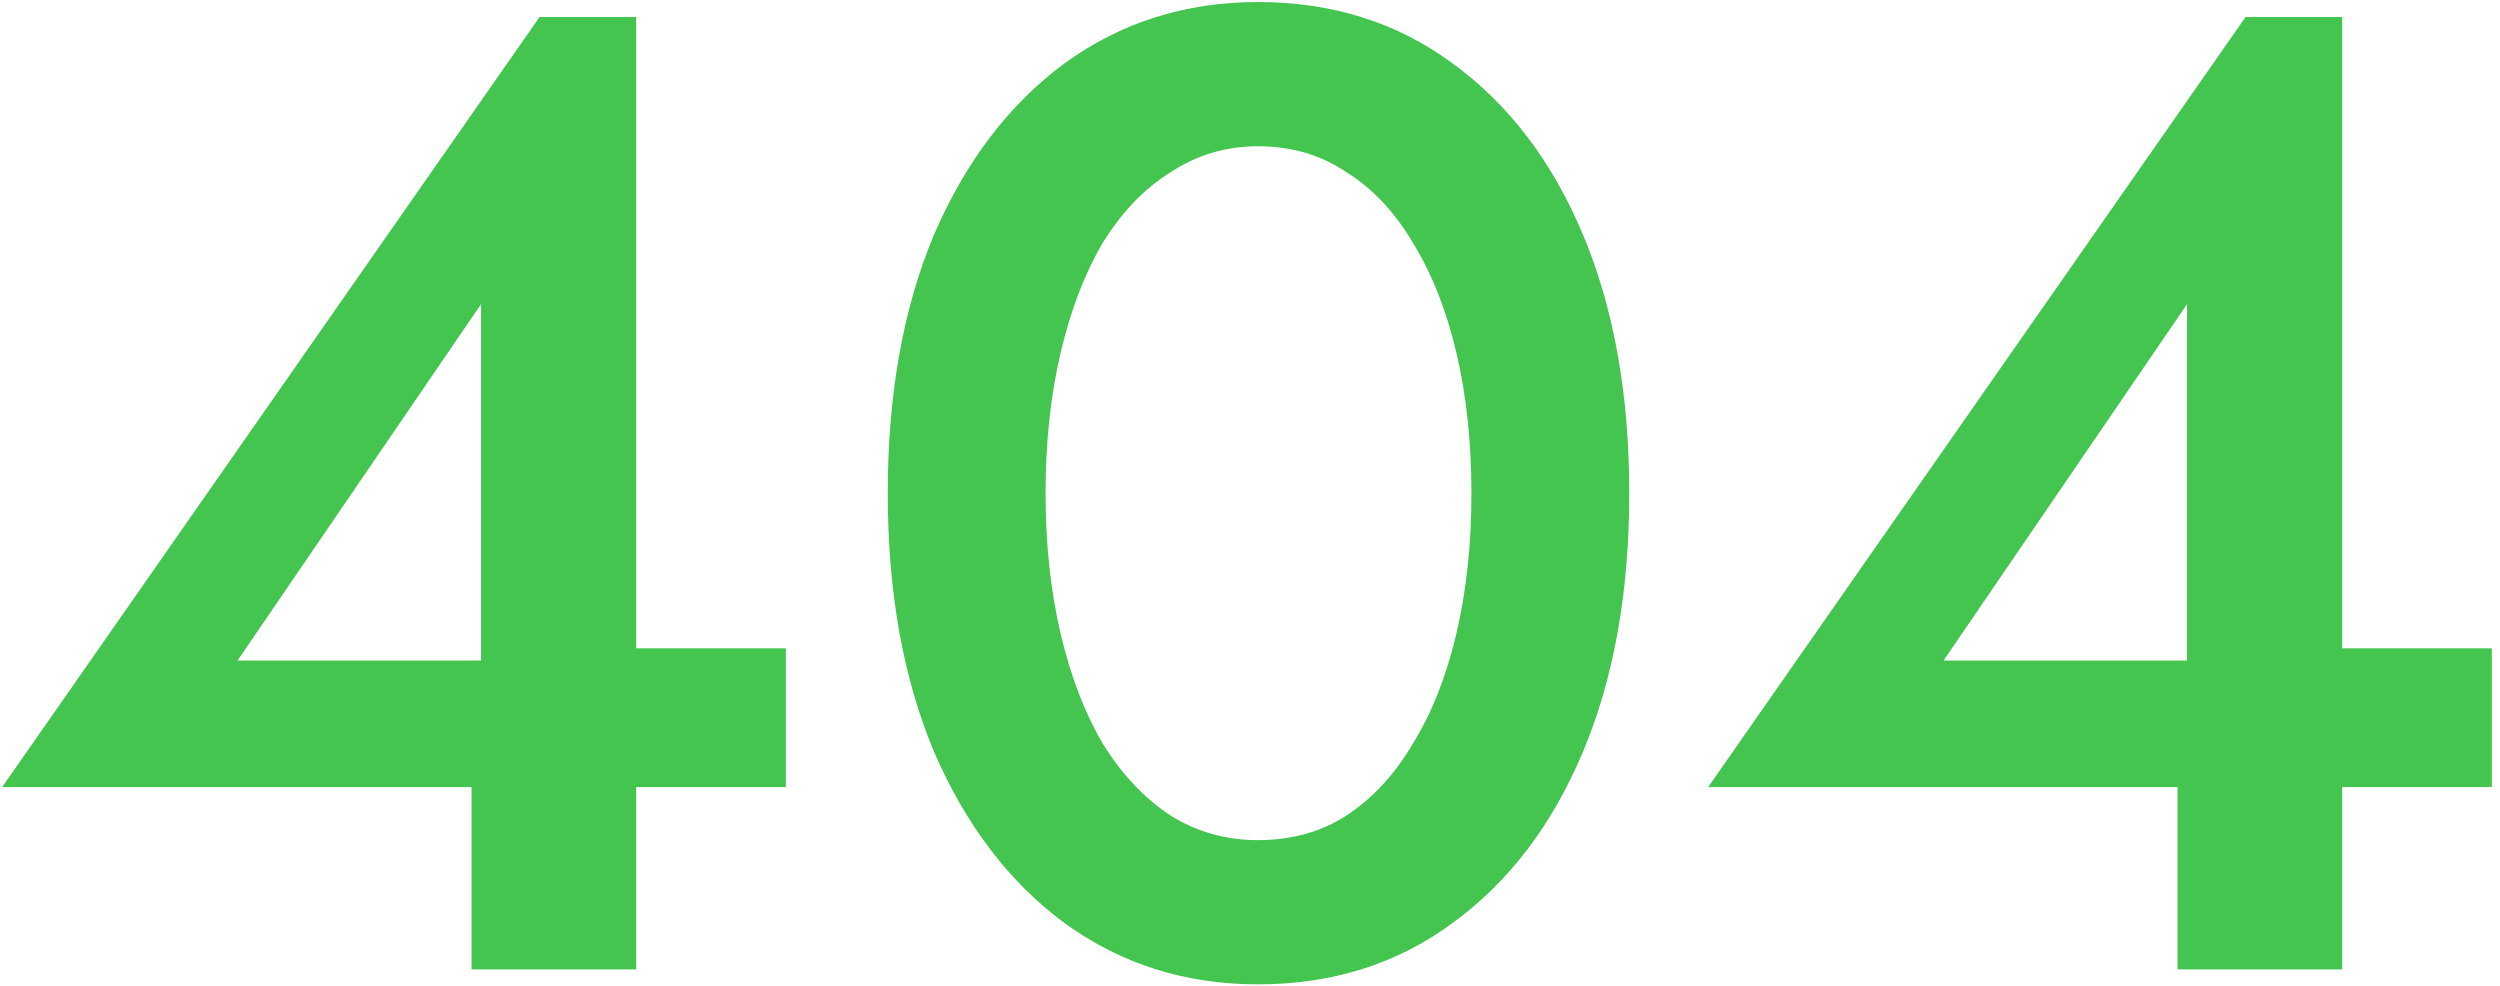 <svg width="294" height="116" viewBox="0 0 294 116" fill="none" xmlns="http://www.w3.org/2000/svg">
<path d="M0.255 92.56L63.455 2H74.815V114H55.455V85.84L56.575 84.08V35.76L27.935 77.68H66.815L69.535 76.24H92.415V92.56H0.255ZM122.96 58C122.96 63.973 123.547 69.467 124.72 74.48C125.893 79.493 127.547 83.813 129.68 87.44C131.92 91.067 134.587 93.893 137.68 95.92C140.773 97.84 144.187 98.8 147.92 98.8C151.867 98.8 155.333 97.84 158.32 95.92C161.413 93.893 164.027 91.067 166.16 87.44C168.4 83.813 170.107 79.493 171.28 74.48C172.453 69.467 173.04 63.973 173.04 58C173.04 52.027 172.453 46.533 171.28 41.52C170.107 36.507 168.4 32.187 166.16 28.56C164.027 24.933 161.413 22.16 158.32 20.24C155.333 18.213 151.867 17.2 147.92 17.2C144.187 17.2 140.773 18.213 137.68 20.24C134.587 22.16 131.92 24.933 129.68 28.56C127.547 32.187 125.893 36.507 124.72 41.52C123.547 46.533 122.96 52.027 122.96 58ZM104.4 58C104.4 46.373 106.213 36.24 109.84 27.6C113.573 18.96 118.693 12.24 125.2 7.44C131.813 2.64 139.387 0.24 147.92 0.24C156.667 0.24 164.293 2.64 170.8 7.44C177.413 12.24 182.533 18.96 186.16 27.6C189.787 36.24 191.6 46.373 191.6 58C191.6 69.627 189.787 79.76 186.16 88.4C182.533 97.04 177.413 103.76 170.8 108.56C164.293 113.36 156.667 115.76 147.92 115.76C139.387 115.76 131.813 113.36 125.2 108.56C118.693 103.76 113.573 97.04 109.84 88.4C106.213 79.76 104.4 69.627 104.4 58ZM200.88 92.56L264.08 2H275.44V114H256.08V85.84L257.2 84.08V35.76L228.56 77.68H267.44L270.16 76.24H293.04V92.56H200.88Z" fill="#43C550"/>
</svg>
